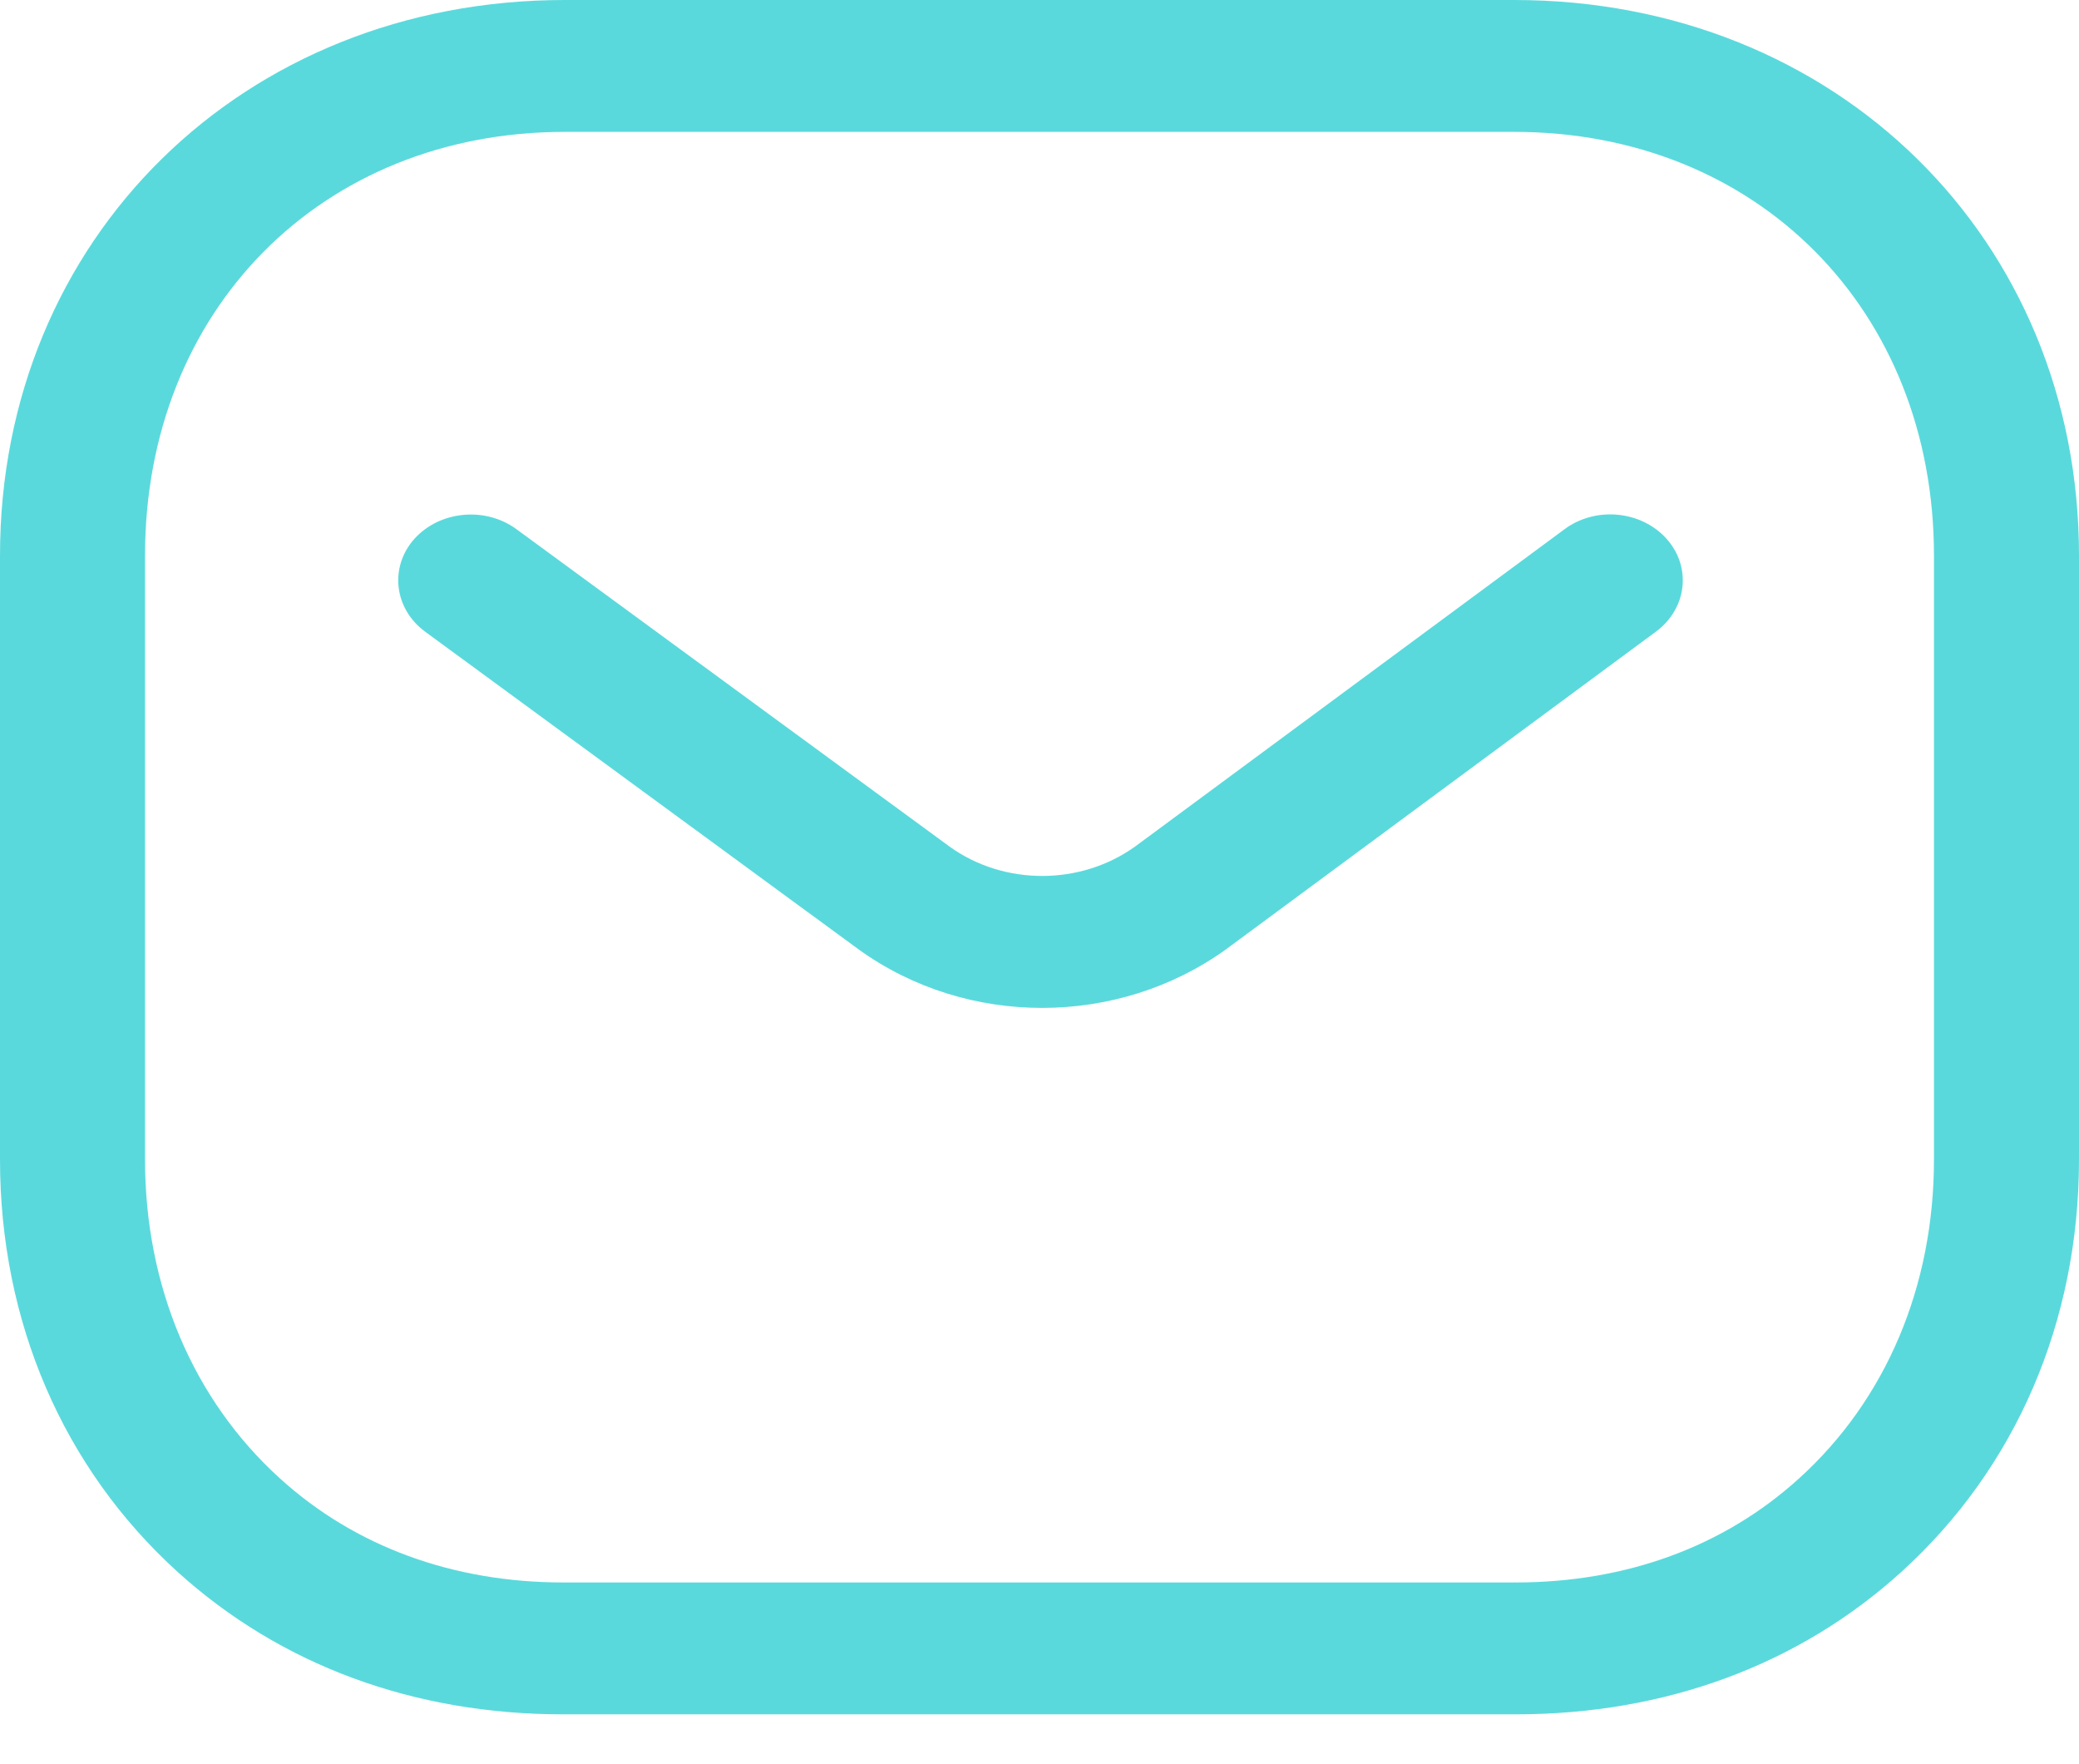 <svg width="33" height="28" viewBox="0 0 33 28" fill="none" xmlns="http://www.w3.org/2000/svg">
<path fill-rule="evenodd" clip-rule="evenodd" d="M24.035 0C29.146 0 33 3.791 33 8.819V18.402C33 20.975 31.999 23.299 30.18 24.949C28.549 26.427 26.432 27.209 24.059 27.209H8.936C6.568 27.209 4.453 26.428 2.82 24.949C1.001 23.299 0 20.975 0 18.402V8.819C0 3.791 3.854 0 8.965 0H24.035ZM24.035 2.093H8.965C5.105 2.093 2.302 4.921 2.302 8.819V18.402C2.302 20.415 3.064 22.214 4.445 23.466C5.636 24.547 7.191 25.116 8.941 25.116H24.035C24.038 25.113 24.05 25.116 24.059 25.116C25.811 25.116 27.364 24.547 28.555 23.466C29.938 22.214 30.698 20.415 30.698 18.402V8.819C30.698 4.921 27.895 2.093 24.035 2.093ZM26.454 8.552C26.854 9 26.779 9.658 26.286 10.024L19.465 15.064C18.603 15.686 17.571 15.997 16.541 15.997C15.515 15.997 14.491 15.689 13.634 15.072L6.75 10.027C6.255 9.664 6.178 9.004 6.575 8.555C6.976 8.107 7.701 8.036 8.195 8.397L15.073 13.437C15.937 14.059 17.154 14.059 18.024 13.431L24.833 8.4C25.327 8.033 26.052 8.103 26.454 8.552Z" fill="#5AD9DC"/>
</svg>
